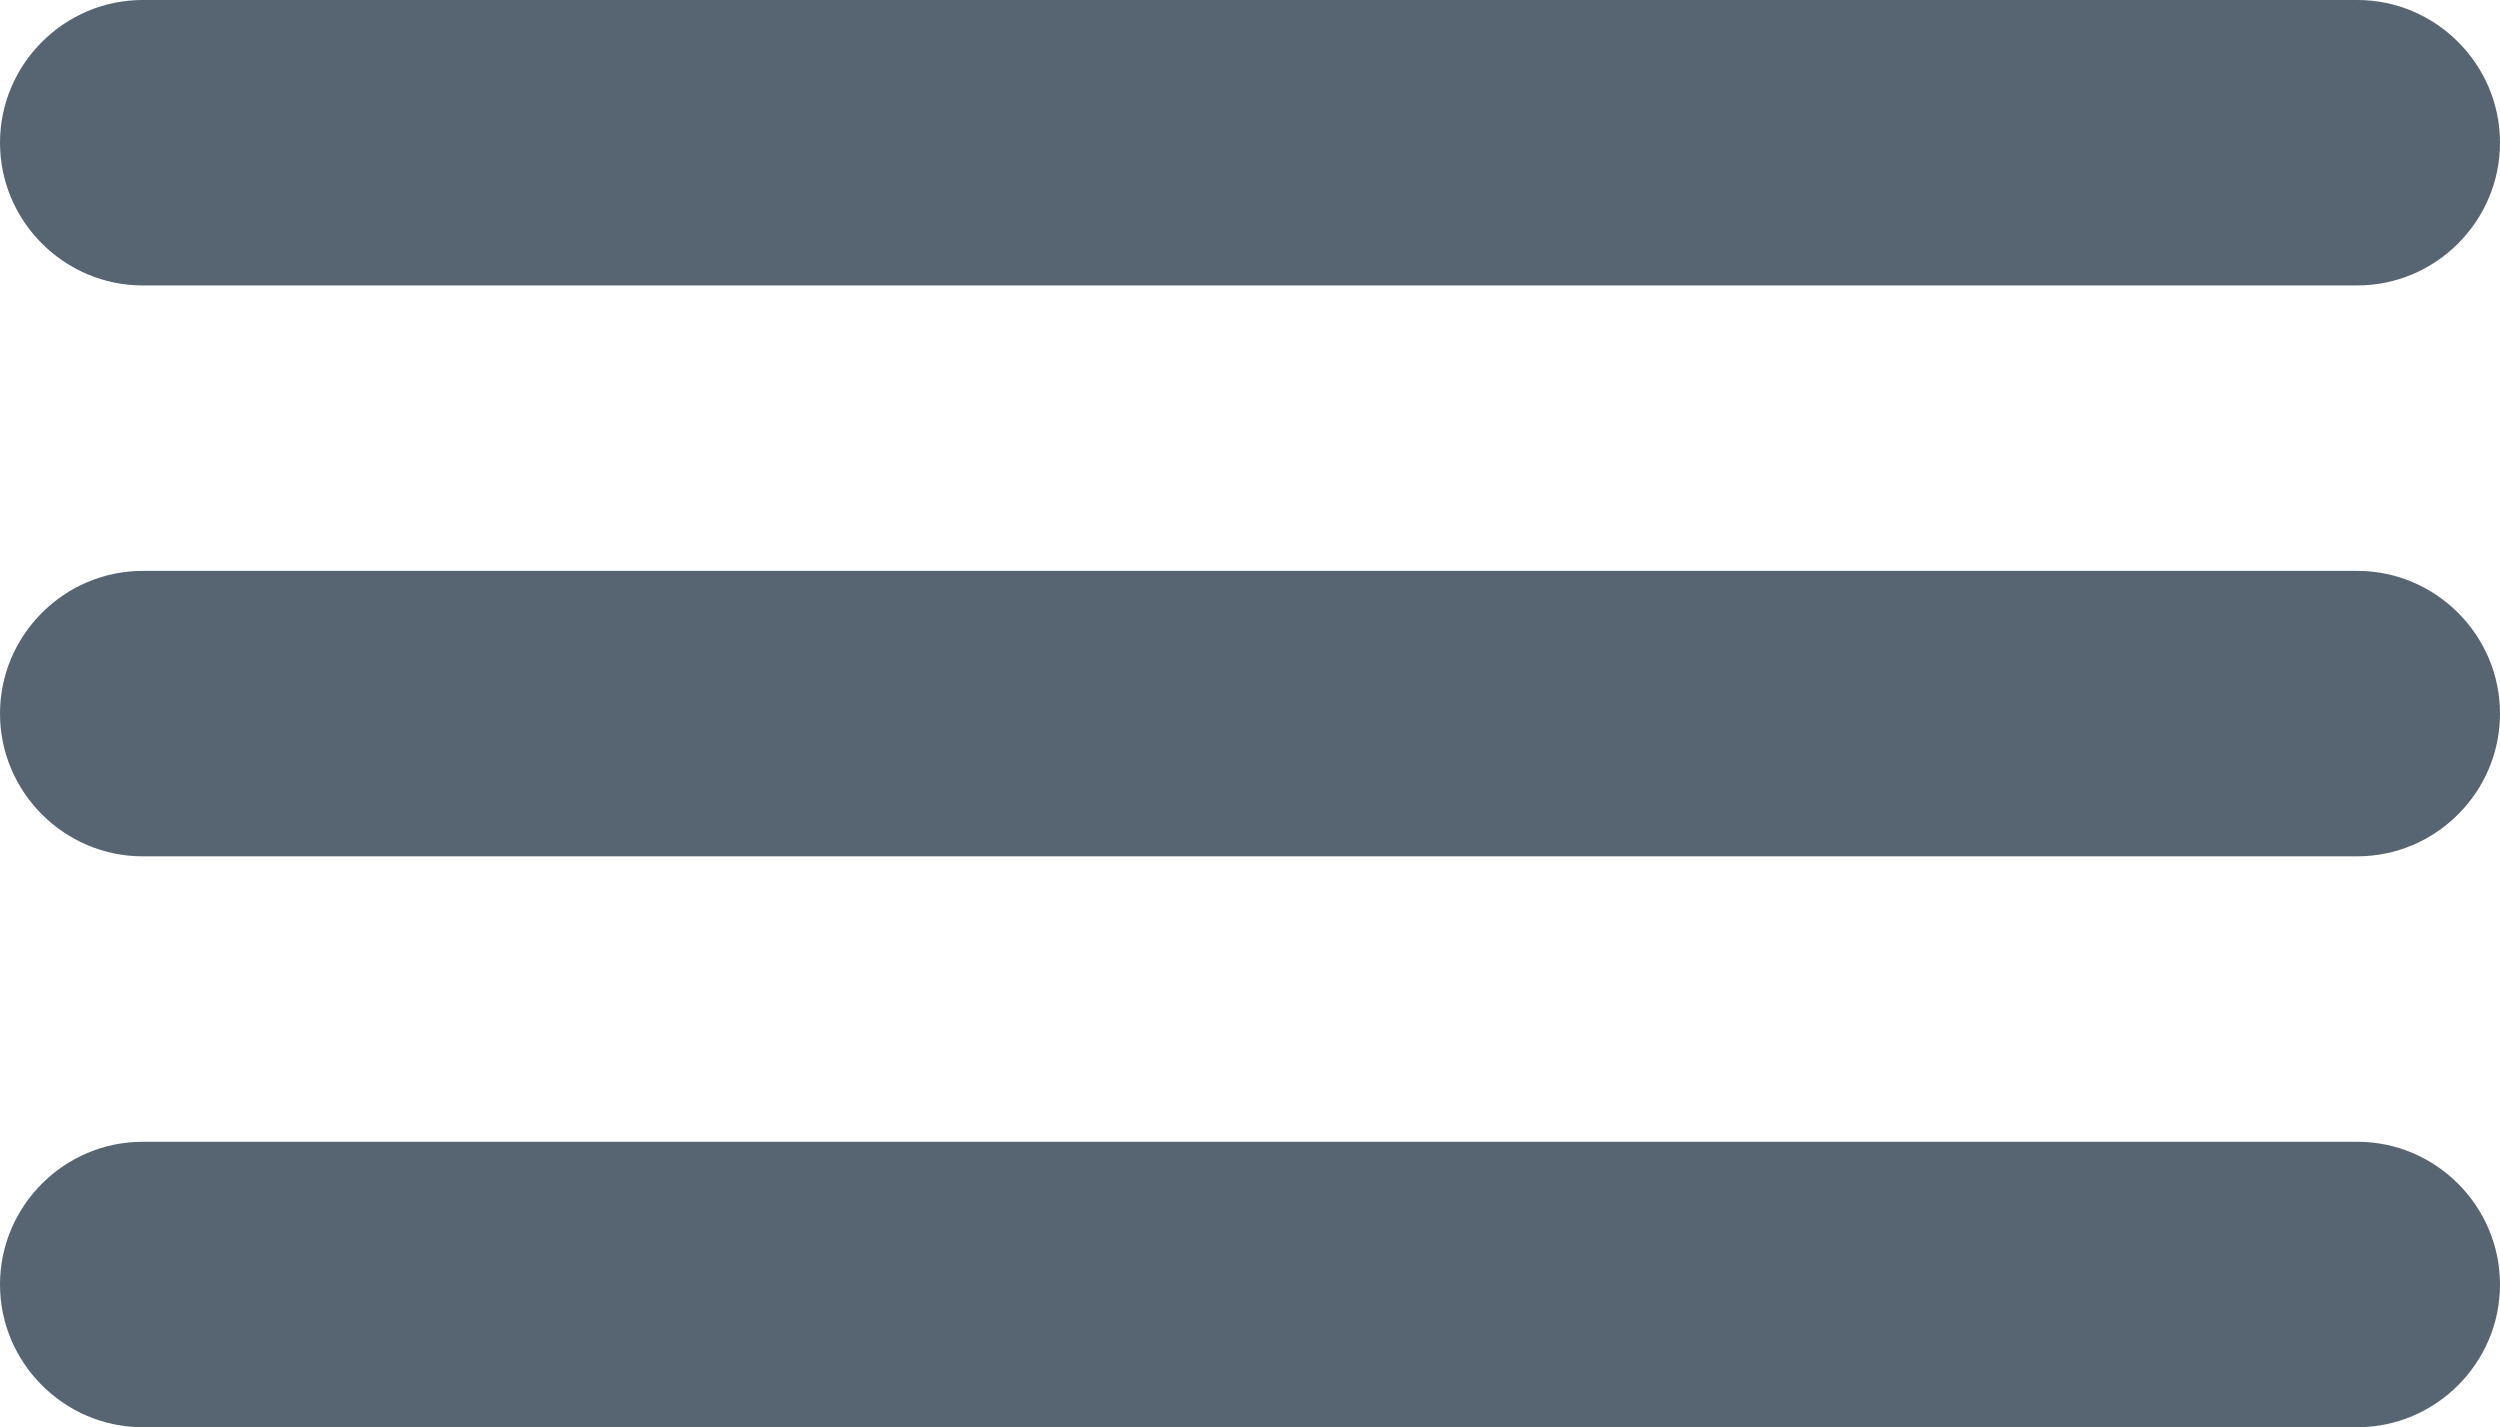 <?xml version="1.0" encoding="utf-8"?>
<!-- Generator: Adobe Illustrator 21.1.0, SVG Export Plug-In . SVG Version: 6.00 Build 0)  -->
<svg version="1.1" id="Layer_1" xmlns="http://www.w3.org/2000/svg" xmlns:xlink="http://www.w3.org/1999/xlink" x="0px" y="0px"
	 viewBox="0 0 105.1 60" style="enable-background:new 0 0 105.1 60;" xml:space="preserve">
<style type="text/css">
	.st0{fill:#5CC5C8;}
	.st1{fill:#DBD93D;}
	.st2{fill:#576572;}
	.st3{fill:#FFFFFF;}
	.st4{fill-rule:evenodd;clip-rule:evenodd;fill:#FFFFFF;}
	.st5{fill-rule:evenodd;clip-rule:evenodd;fill:#576572;}
	.st6{fill:#747474;}
	.st7{fill:#BFBFBF;}
	.st8{fill:none;stroke:#BFBFBF;stroke-width:1.3;stroke-miterlimit:10;}
</style>
<g>
	<path class="st2" d="M6,12h93.1c3.3,0,6-2.7,6-6c0-3.3-2.7-6-6-6H6C2.7,0,0,2.7,0,6C0,9.3,2.7,12,6,12z"/>
	<path class="st2" d="M99.1,24H6c-3.3,0-6,2.7-6,6c0,3.3,2.7,6,6,6h93.1c3.3,0,6-2.7,6-6C105.1,26.7,102.4,24,99.1,24z"/>
	<path class="st2" d="M99.1,48H6c-3.3,0-6,2.7-6,6c0,3.3,2.7,6,6,6h93.1c3.3,0,6-2.7,6-6C105.1,50.7,102.4,48,99.1,48z"/>
</g>
</svg>
